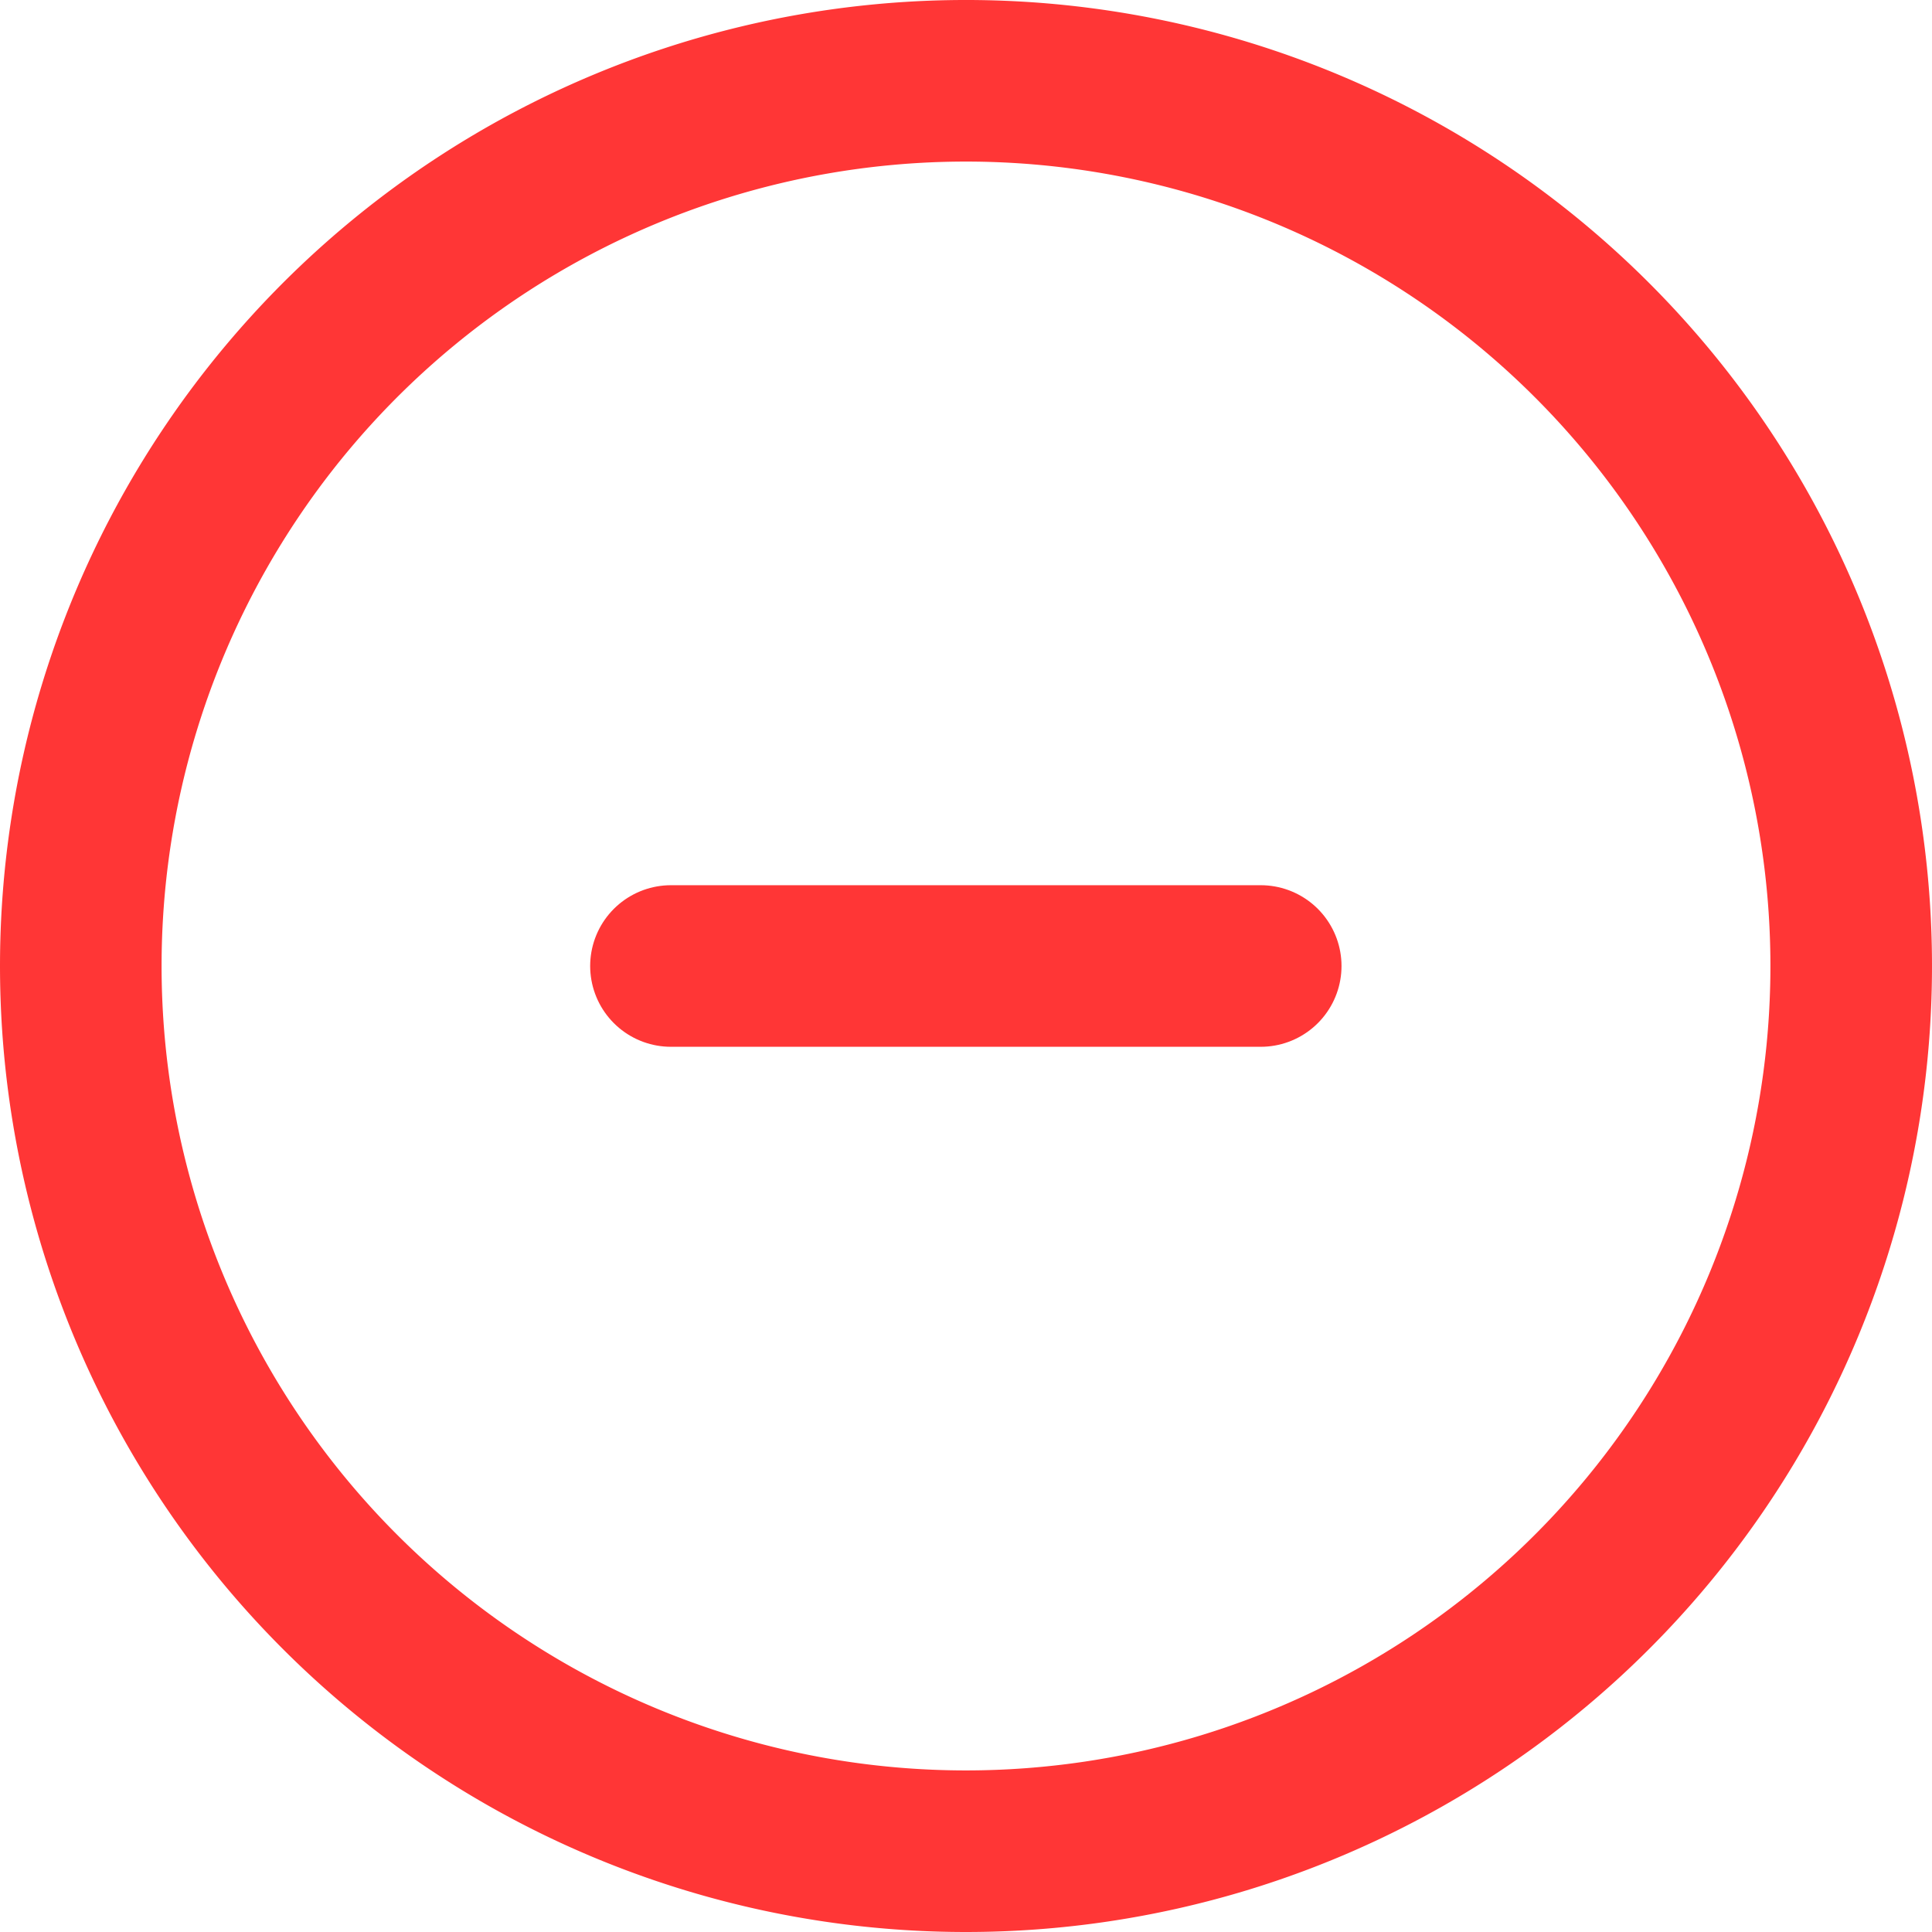 <svg xmlns="http://www.w3.org/2000/svg" width="23.914" height="23.914" viewBox="0 0 23.914 23.914">
  <g id="Groupe_142" data-name="Groupe 142" transform="translate(-266.489 -397.652)">
    <path id="Vector" d="M0,10.957A10.957,10.957,0,1,1,10.957,21.914,10.957,10.957,0,0,1,0,10.957Z" transform="translate(267.489 398.652)" fill="none" stroke="#ff3636" stroke-linecap="round" stroke-linejoin="round" stroke-width="2"/>
    <path id="Vector-2" data-name="Vector" d="M6,9h7.3" transform="translate(268.794 400.609)" fill="none" stroke="#ff3636" stroke-linecap="round" stroke-linejoin="round" stroke-width="2"/>
  </g>
</svg>
